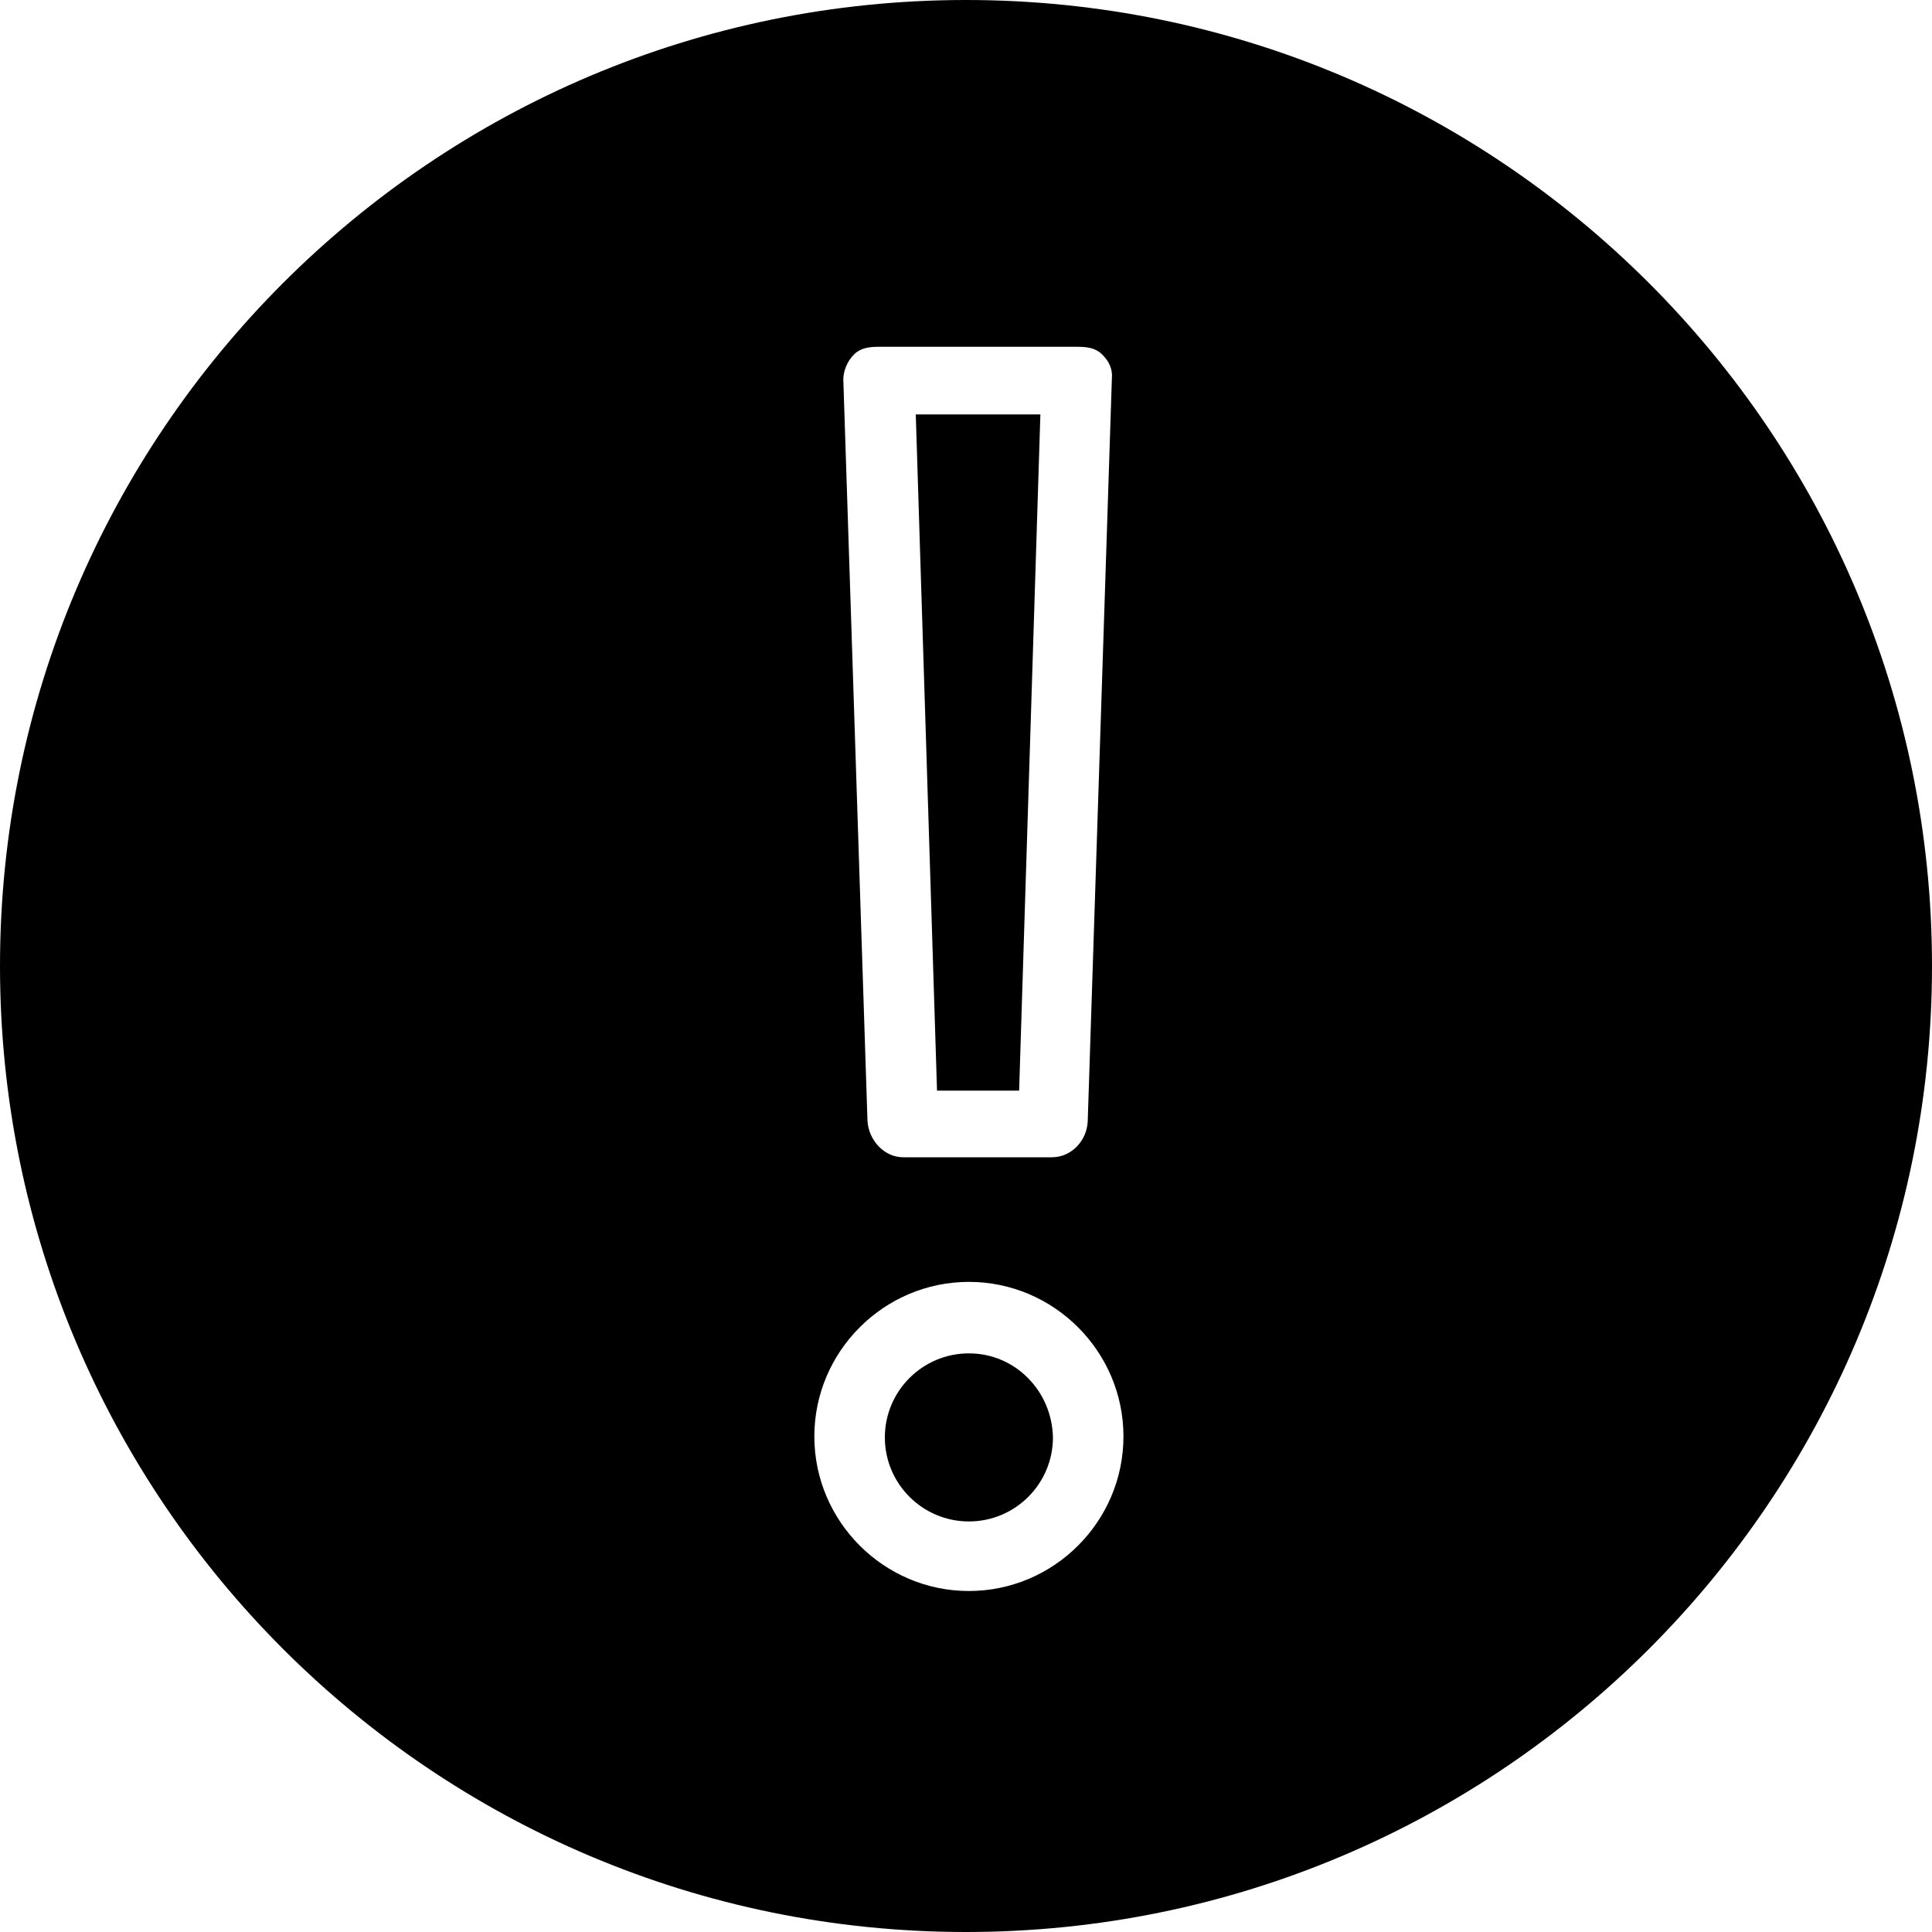 <svg id="icon_exclamation-point" xmlns="http://www.w3.org/2000/svg" viewBox="0.4 0.1 200 200">
    <g>
        <path d="M105.9 113l2.2-70H95.2l2.2 70h8.5z"></path>
        <path d="M100.7 140.2c-4.8 0-8.7 3.9-8.7 8.7 0 4.8 3.9 8.7 8.7 8.7s8.7-3.9 8.7-8.7c-.1-4.8-3.9-8.7-8.7-8.7z"></path>
        <path d="M100.4.1C45.2.1.4 44.9.4 100.1s44.8 100 100 100 100-44.8 100-100S155.6.1 100.4.1zM88.8 36.8c.7-.7 1.6-.8 2.6-.8h20.5c1 0 1.9.1 2.6.8.7.7 1.1 1.5 1 2.5l-2.5 76.9c-.1 2-1.7 3.7-3.7 3.7H93.9c-2 0-3.6-1.8-3.7-3.8l-2.5-76.7c0-.9.4-1.9 1.1-2.6zm11.9 128c-8.8 0-16-7.2-16-16s7.2-16 16-16 16 7.2 16 16-7.2 16-16 16z"></path>
    </g>
</svg>
